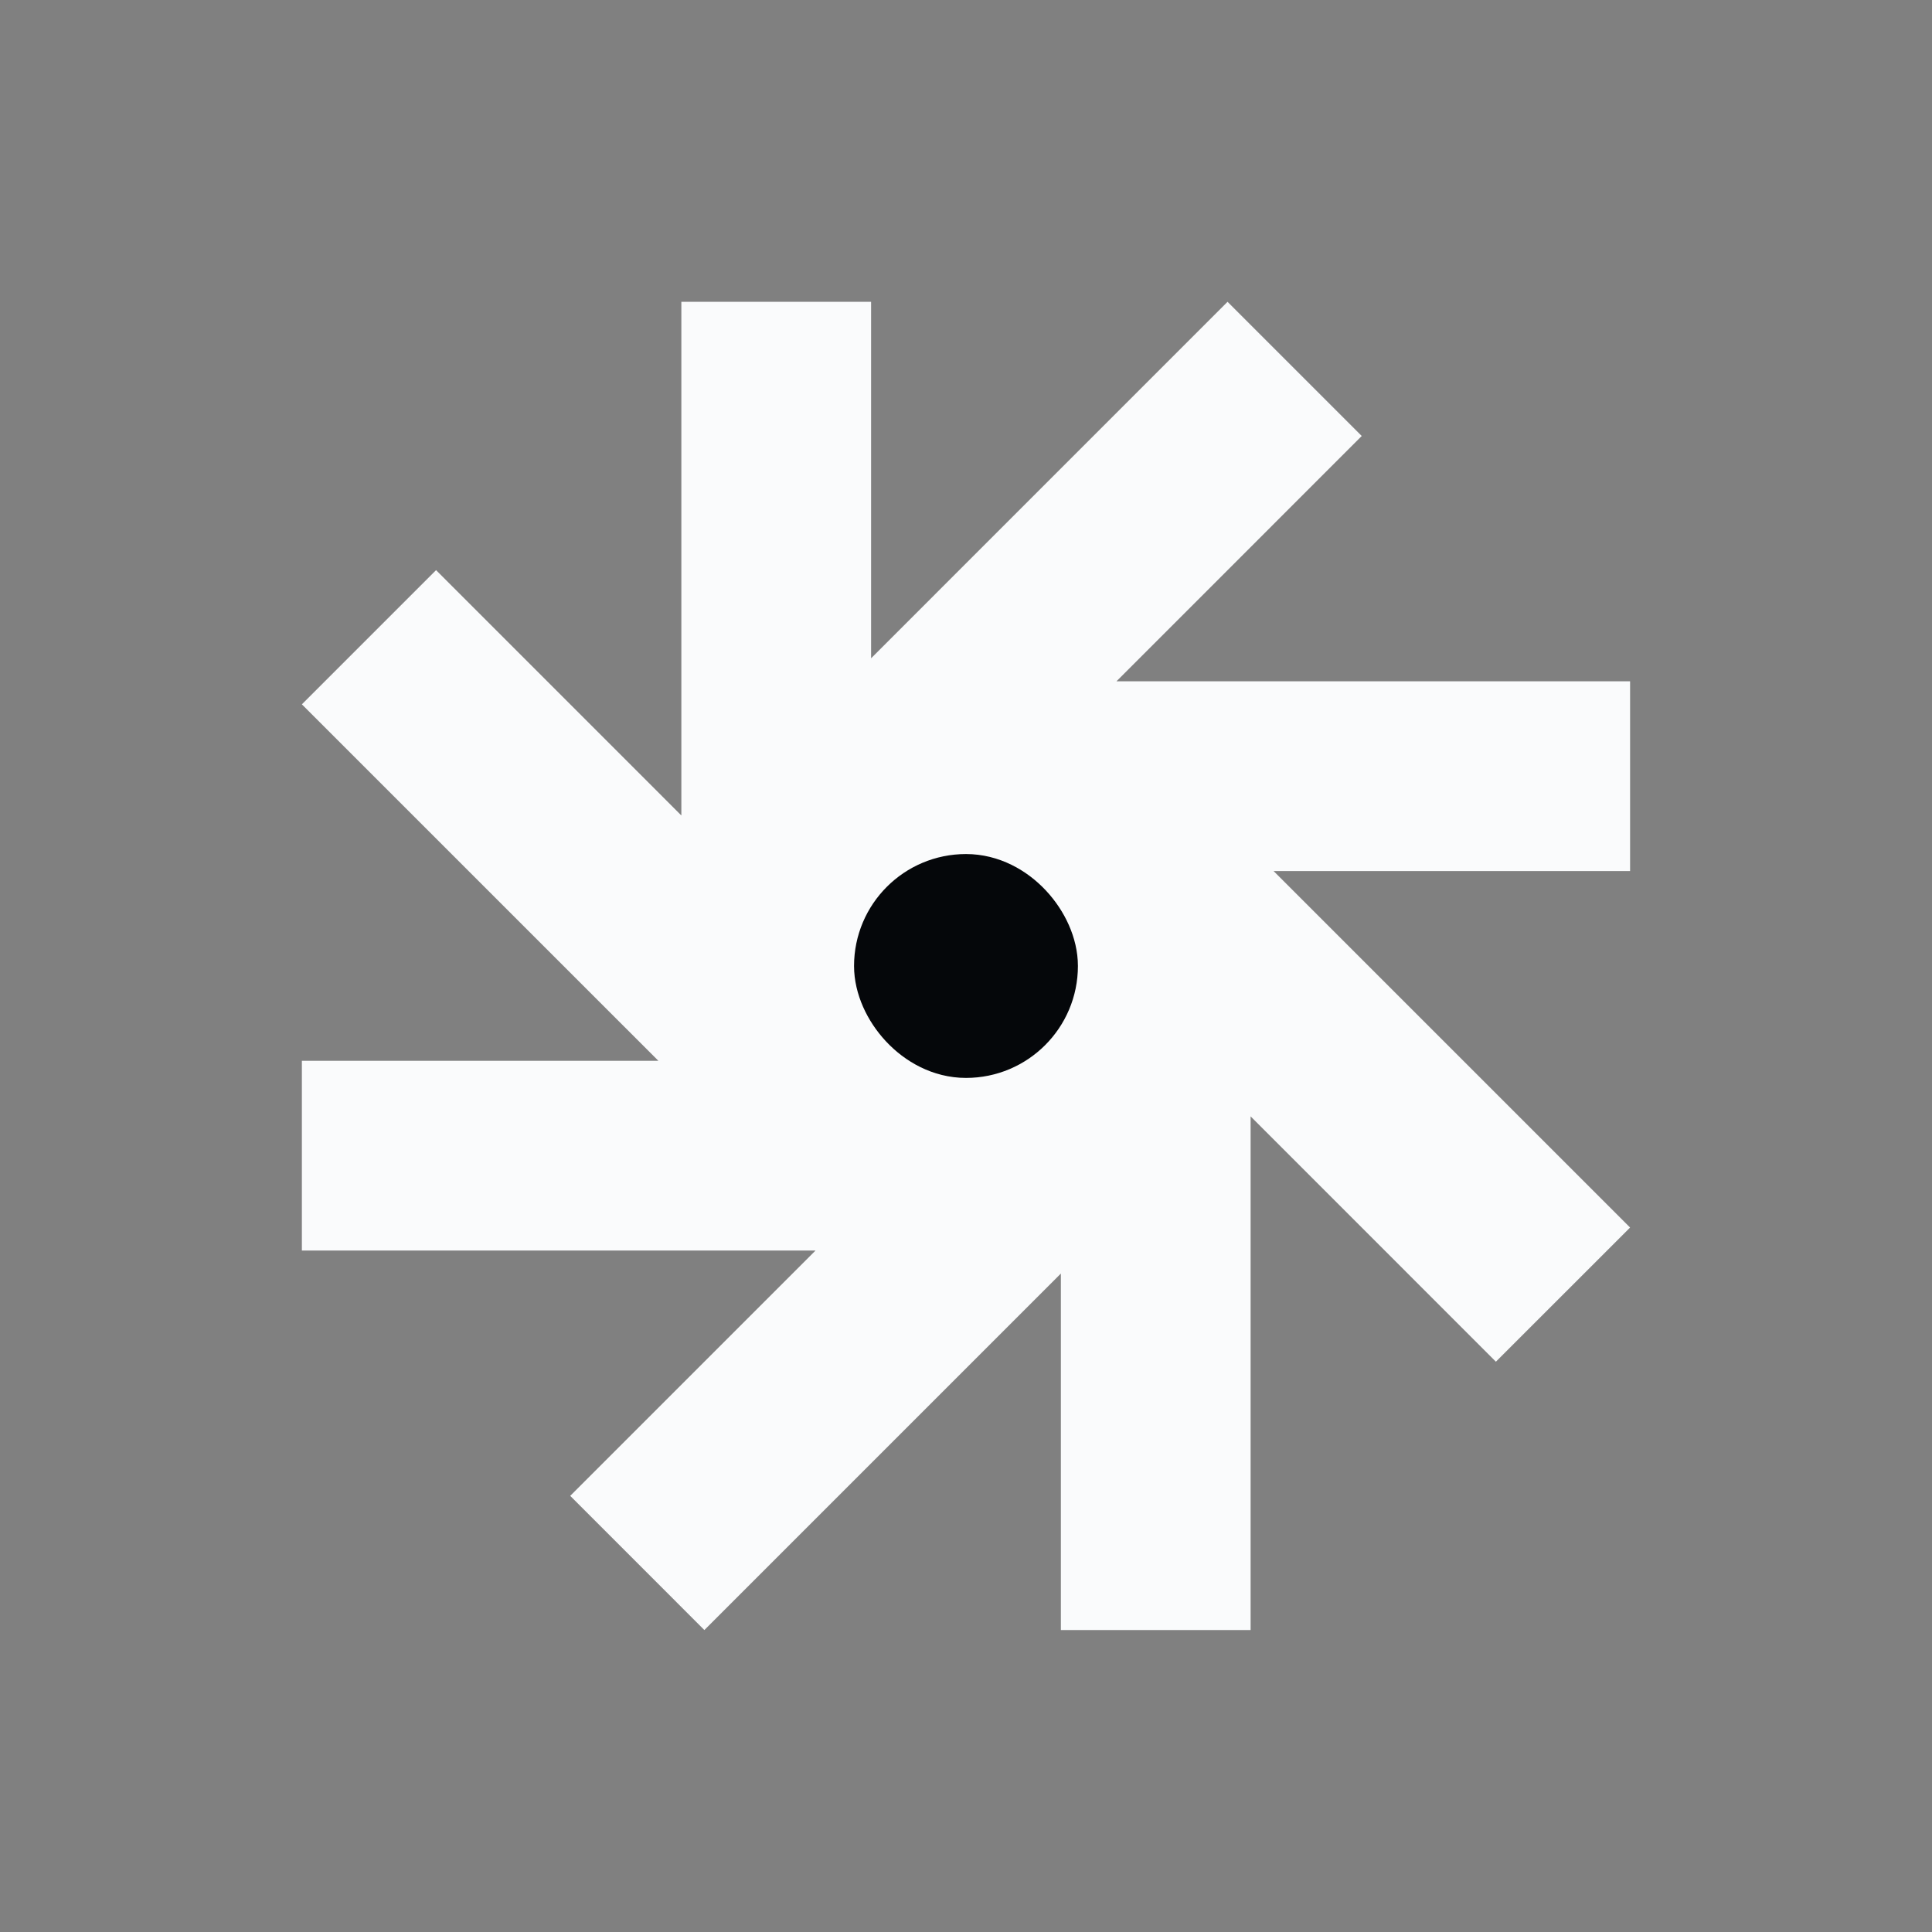<svg width="48" height="48" viewBox="0 0 48 48" fill="none" xmlns="http://www.w3.org/2000/svg">
<rect x="0" y="0" width="48" height="48" fill="#808080" stroke="none"/>
<g clip-path="url(#clip0_2188_158)">
<path d="M40.499 16.927H27.738L33.832 10.832L30.498 7.498L21.642 16.355V7.498H16.928V20.26L10.834 14.165L7.5 17.499L16.357 26.355H7.5V31.07H20.261L14.167 37.164L17.5 40.498L26.357 31.641V40.498H31.071V27.736L37.165 33.831L40.499 30.498L31.642 21.641H40.499V16.927Z" fill="#FAFBFC"/>
<rect x="22.166" y="22.166" width="3.667" height="3.667" rx="1.833" fill="#05070A" stroke="#05070A" stroke-width="1.895"/>
</g>
<defs>
<clipPath id="clip0_2188_158">
<rect width="48" height="48" fill="white"/>
</clipPath>
</defs>
</svg>
